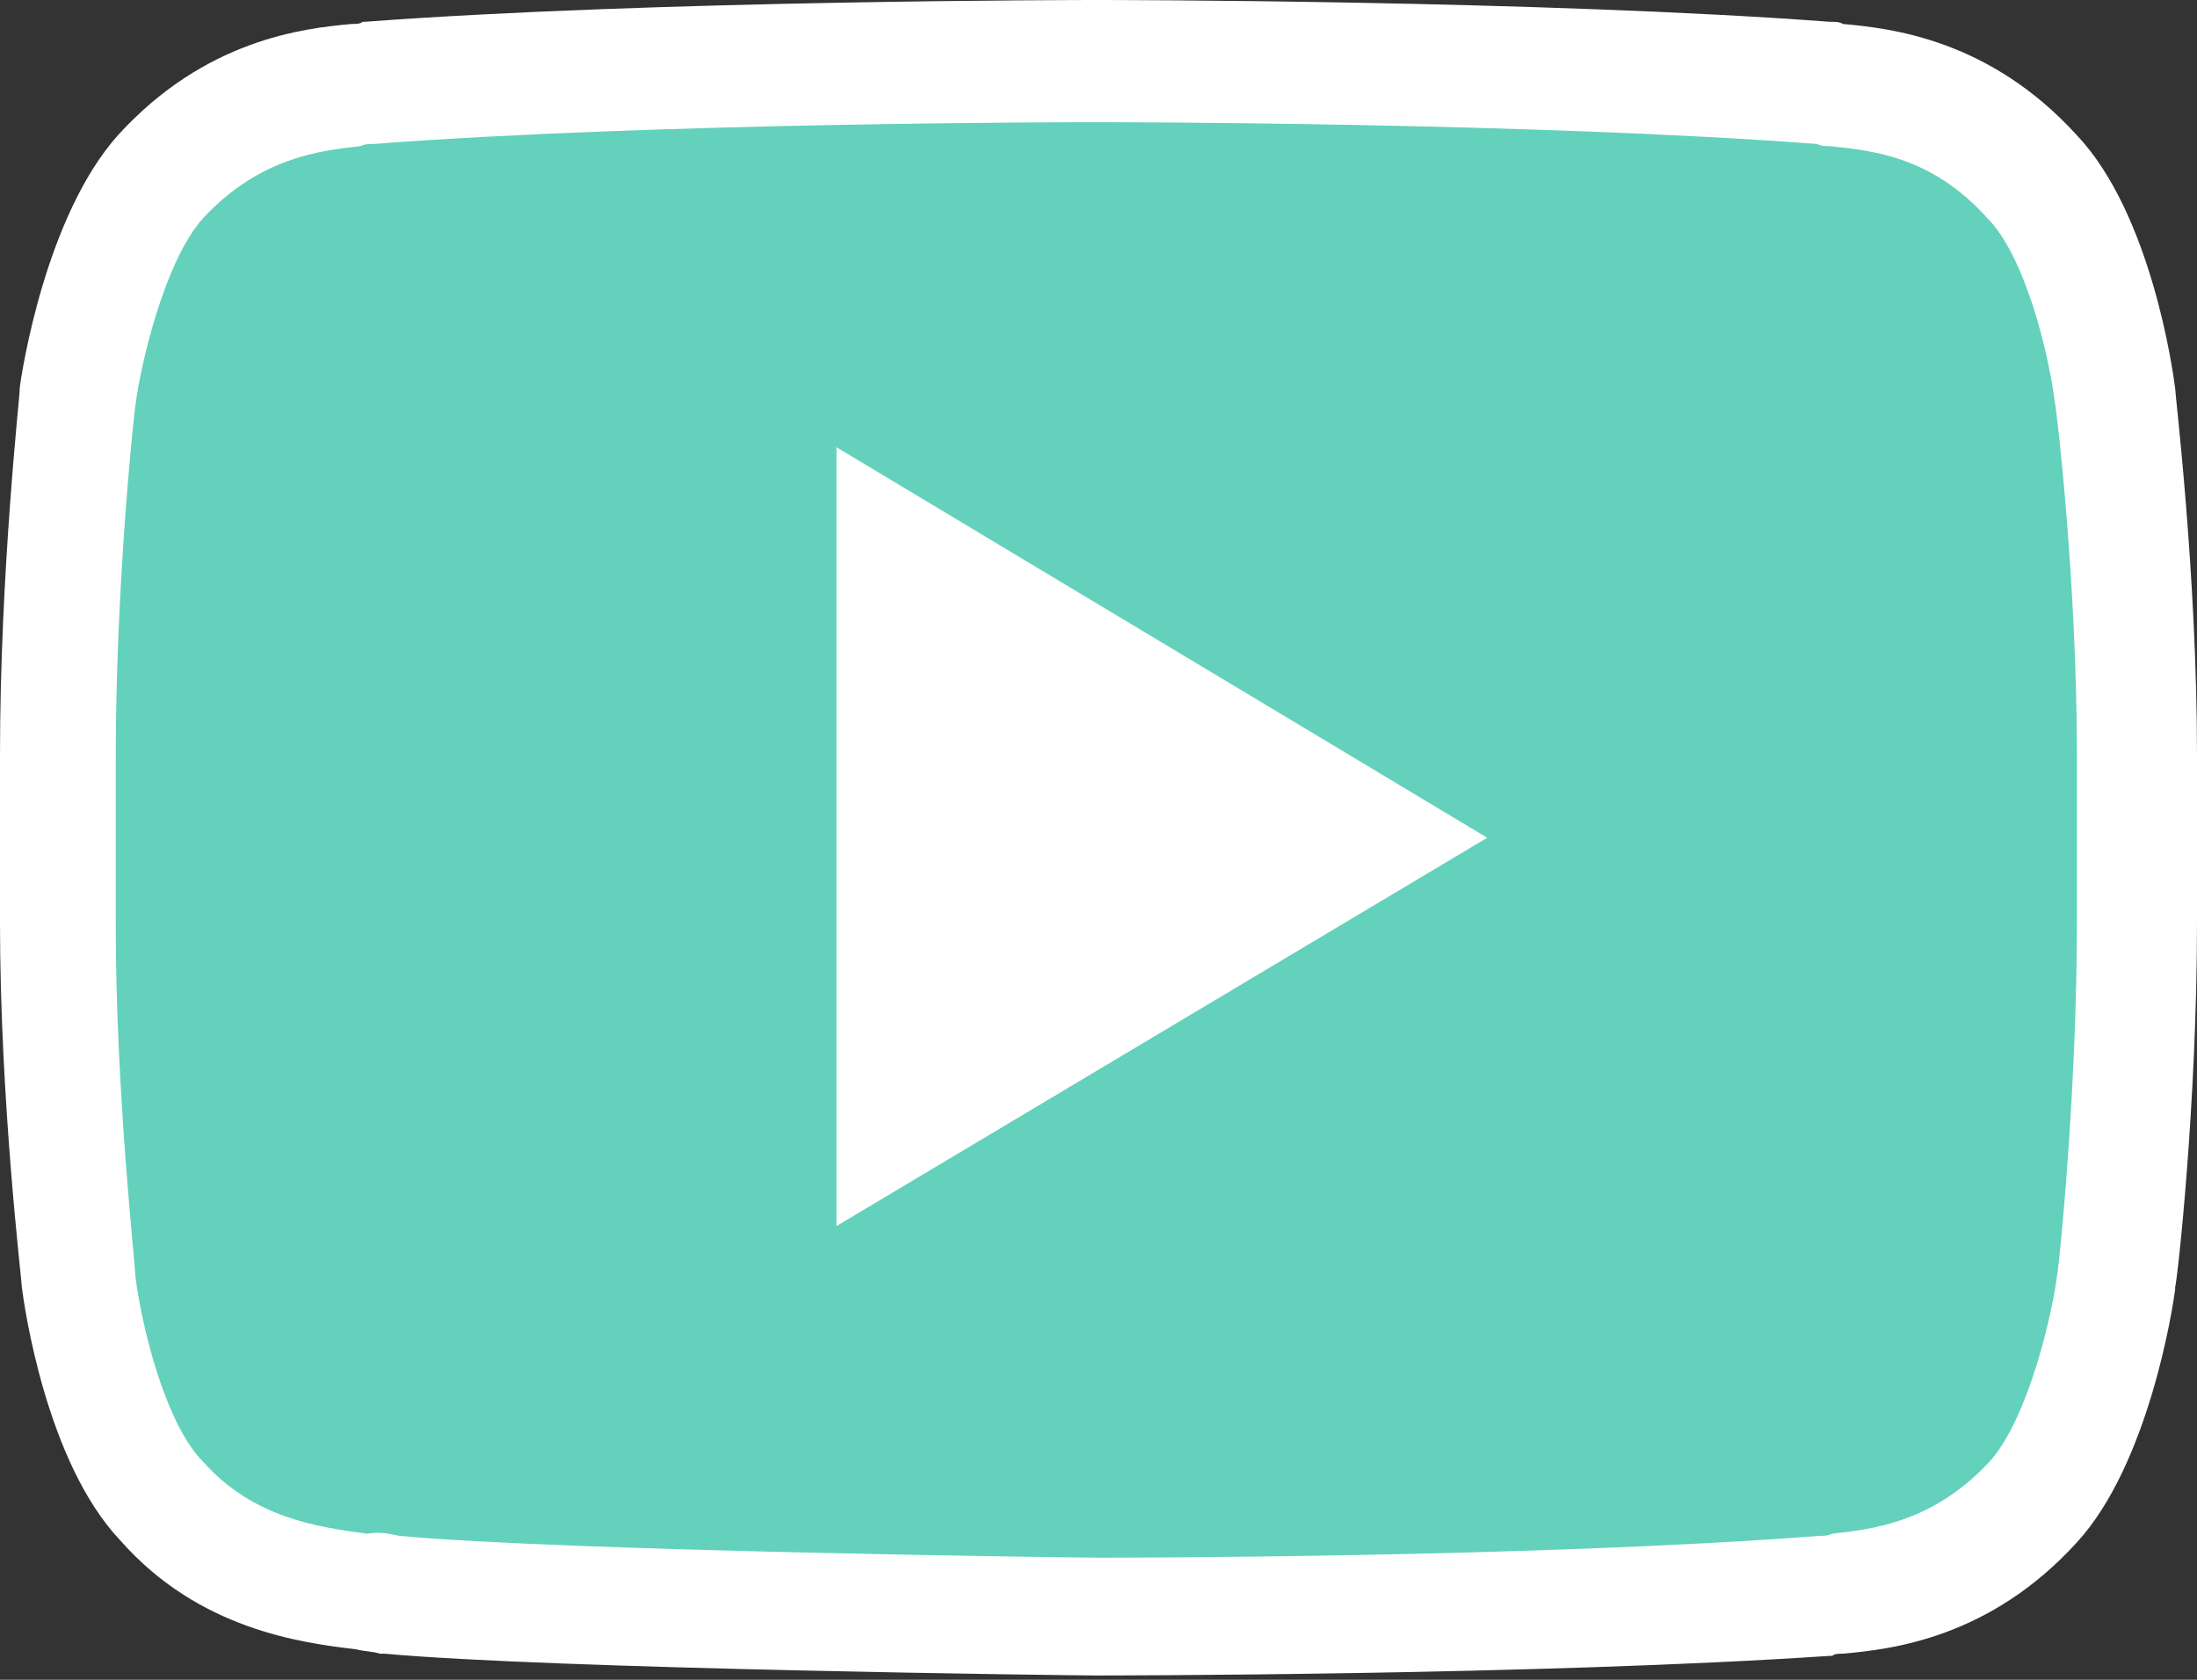 <svg xmlns="http://www.w3.org/2000/svg" width="102" height="78" fill="none"><rect width="100%" height="100%" fill="#333333" stroke="none"/><path fill="#63D1BB" d="M98.249 18.336s-.913-7.091-3.853-10.232c-3.65-4.052-7.807-4.153-9.632-4.356C71.278 2.735 51 2.735 51 2.735h-.1s-20.279 0-33.764 1.013c-1.926.203-5.982.304-9.632 4.356-2.839 3.14-3.853 10.232-3.853 10.232s-.912 8.307-.912 16.613v7.8c0 8.307.912 16.614.912 16.614s.913 7.091 3.853 10.232c3.65 4.052 8.517 3.95 10.646 4.356C25.855 74.76 51 74.964 51 74.964s20.278 0 33.764-1.013c1.926-.203 5.982-.304 9.632-4.356 2.839-3.14 3.853-10.232 3.853-10.232s.912-8.307.912-16.613v-7.8c0-8.307-.912-16.614-.912-16.614Z"/><path fill="#fff" d="M50.899 77.8c-1.014 0-25.348-.304-33.054-1.013h-.203c-.304-.101-.71-.101-1.115-.203-2.535-.303-7.3-.911-10.95-5.065-3.448-3.647-4.462-10.94-4.563-11.75C1.014 59.463 0 51.157 0 42.85v-7.8c0-8.409.913-16.614.913-16.918v-.101c.1-.81 1.216-8.003 4.562-11.751 4.056-4.458 8.618-4.964 10.85-5.167.202 0 .405 0 .506-.101h.101C30.418 0 50.696 0 50.9 0h.1c.203 0 20.481 0 33.966 1.013h.102c.202 0 .304 0 .507.101 2.23.203 6.793.71 10.849 5.167 3.447 3.647 4.461 10.94 4.562 11.75 0 .305 1.014 8.611 1.014 17.02v7.8c0 8.408-.913 16.613-1.014 16.917v.102c-.101.81-1.217 8.104-4.563 11.75-4.055 4.458-8.618 4.964-10.849 5.167-.202 0-.405 0-.506.101h-.102c-13.485.912-33.865.912-34.067.912Zm-32.344-6.483c7.604.709 31.634 1.013 32.445 1.013.71 0 20.38 0 33.46-1.013.202 0 .405 0 .608-.102 1.825-.202 4.664-.506 7.3-3.343 1.825-2.026 2.94-6.99 3.143-8.712.101-.506.913-8.509.913-16.31v-7.8c0-7.901-.913-15.803-1.015-16.31-.304-2.43-1.419-6.888-3.143-8.61-2.636-2.938-5.475-3.14-7.3-3.343-.203 0-.405 0-.608-.101C71.076 5.673 51.1 5.673 50.898 5.673h-.1c-.204 0-20.28 0-33.46 1.013-.203 0-.406 0-.608.101-1.825.203-4.664.507-7.3 3.343-1.826 2.026-2.94 6.99-3.144 8.712-.101.608-.912 8.51-.912 16.31v7.8c0 7.8.912 15.803.912 16.31.304 2.431 1.42 6.888 3.143 8.61 2.332 2.634 5.374 3.04 7.605 3.343.608-.1 1.014 0 1.52.102Z"/><path fill="#fff" d="M38.834 20.767v36.165L69.048 38.9 38.834 20.767Z"/></svg>